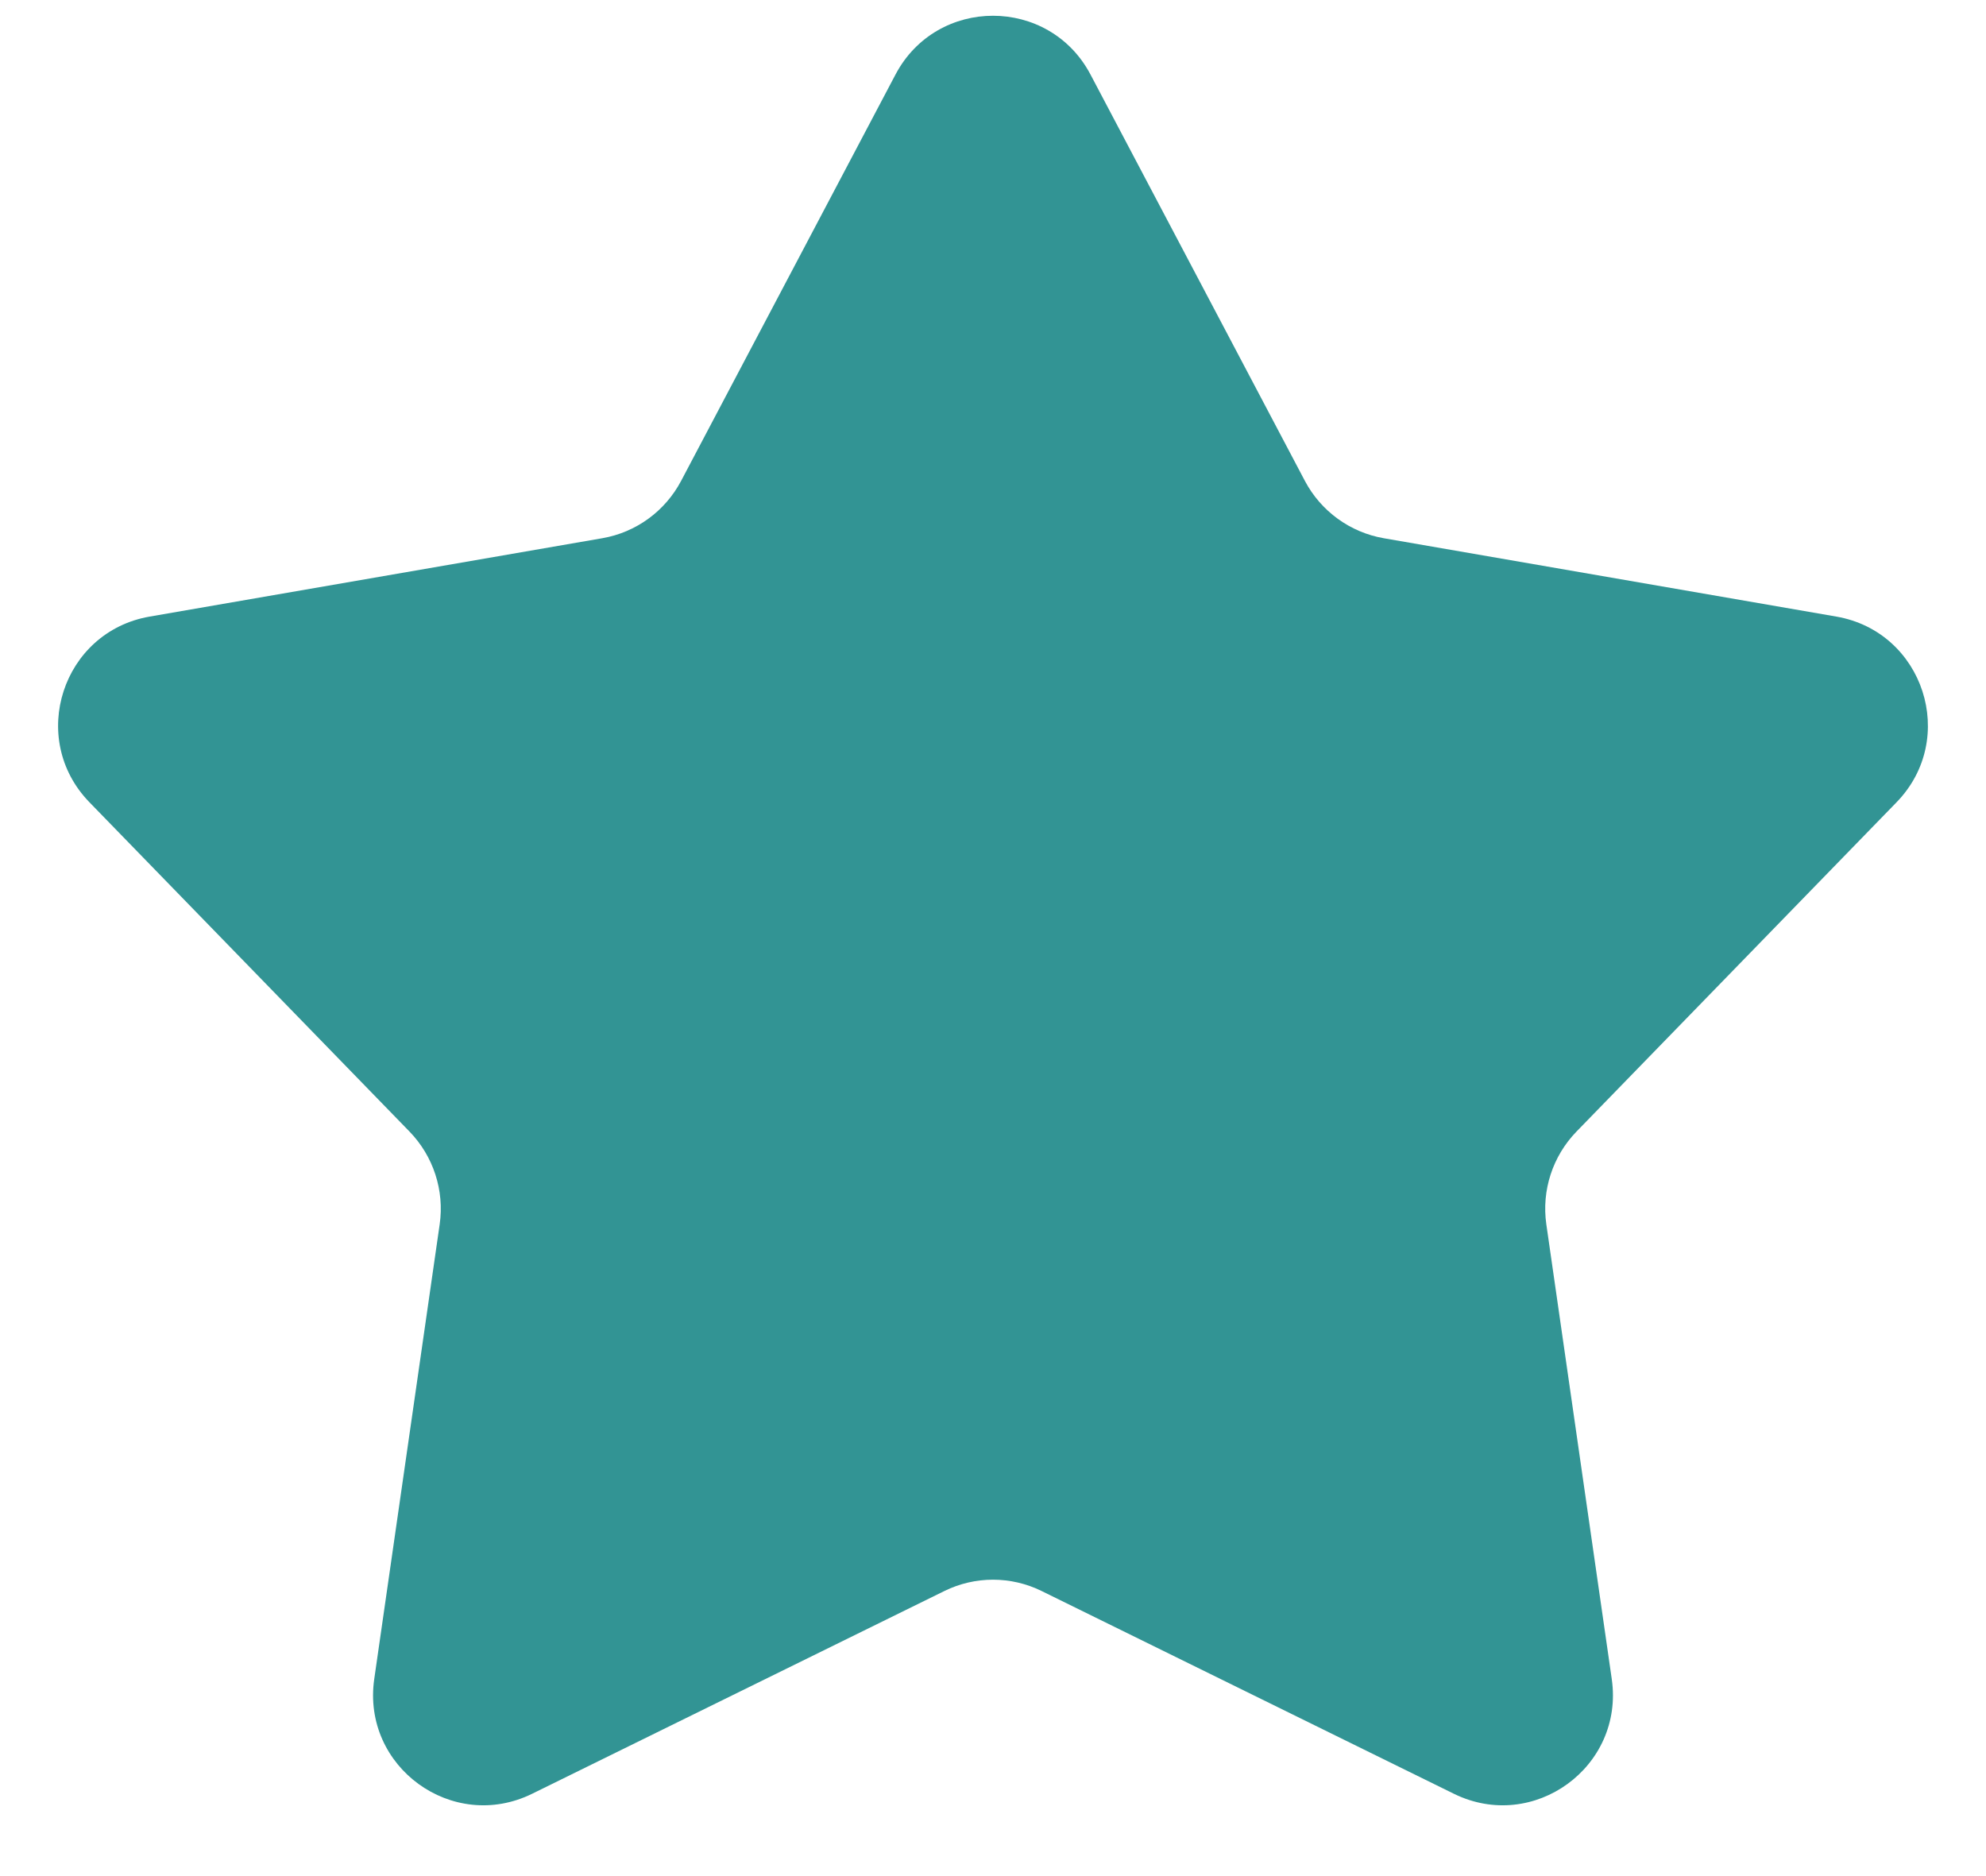 <svg width="18" height="17" viewBox="0 0 18 17" fill="none" xmlns="http://www.w3.org/2000/svg">
<path d="M8.116 0.676C8.491 -0.035 9.509 -0.035 9.884 0.676L11.827 4.358C11.972 4.632 12.236 4.824 12.541 4.877L16.643 5.587C17.435 5.724 17.75 6.692 17.19 7.269L14.288 10.254C14.072 10.477 13.971 10.787 14.015 11.094L14.608 15.214C14.723 16.01 13.899 16.609 13.177 16.254L9.441 14.417C9.163 14.28 8.837 14.28 8.559 14.417L4.823 16.254C4.101 16.609 3.277 16.01 3.392 15.214L3.985 11.094C4.029 10.787 3.928 10.477 3.712 10.254L0.81 7.269C0.25 6.692 0.565 5.724 1.357 5.587L5.459 4.877C5.765 4.824 6.028 4.632 6.173 4.358L8.116 0.676Z" fill="#329494"/>
</svg>
